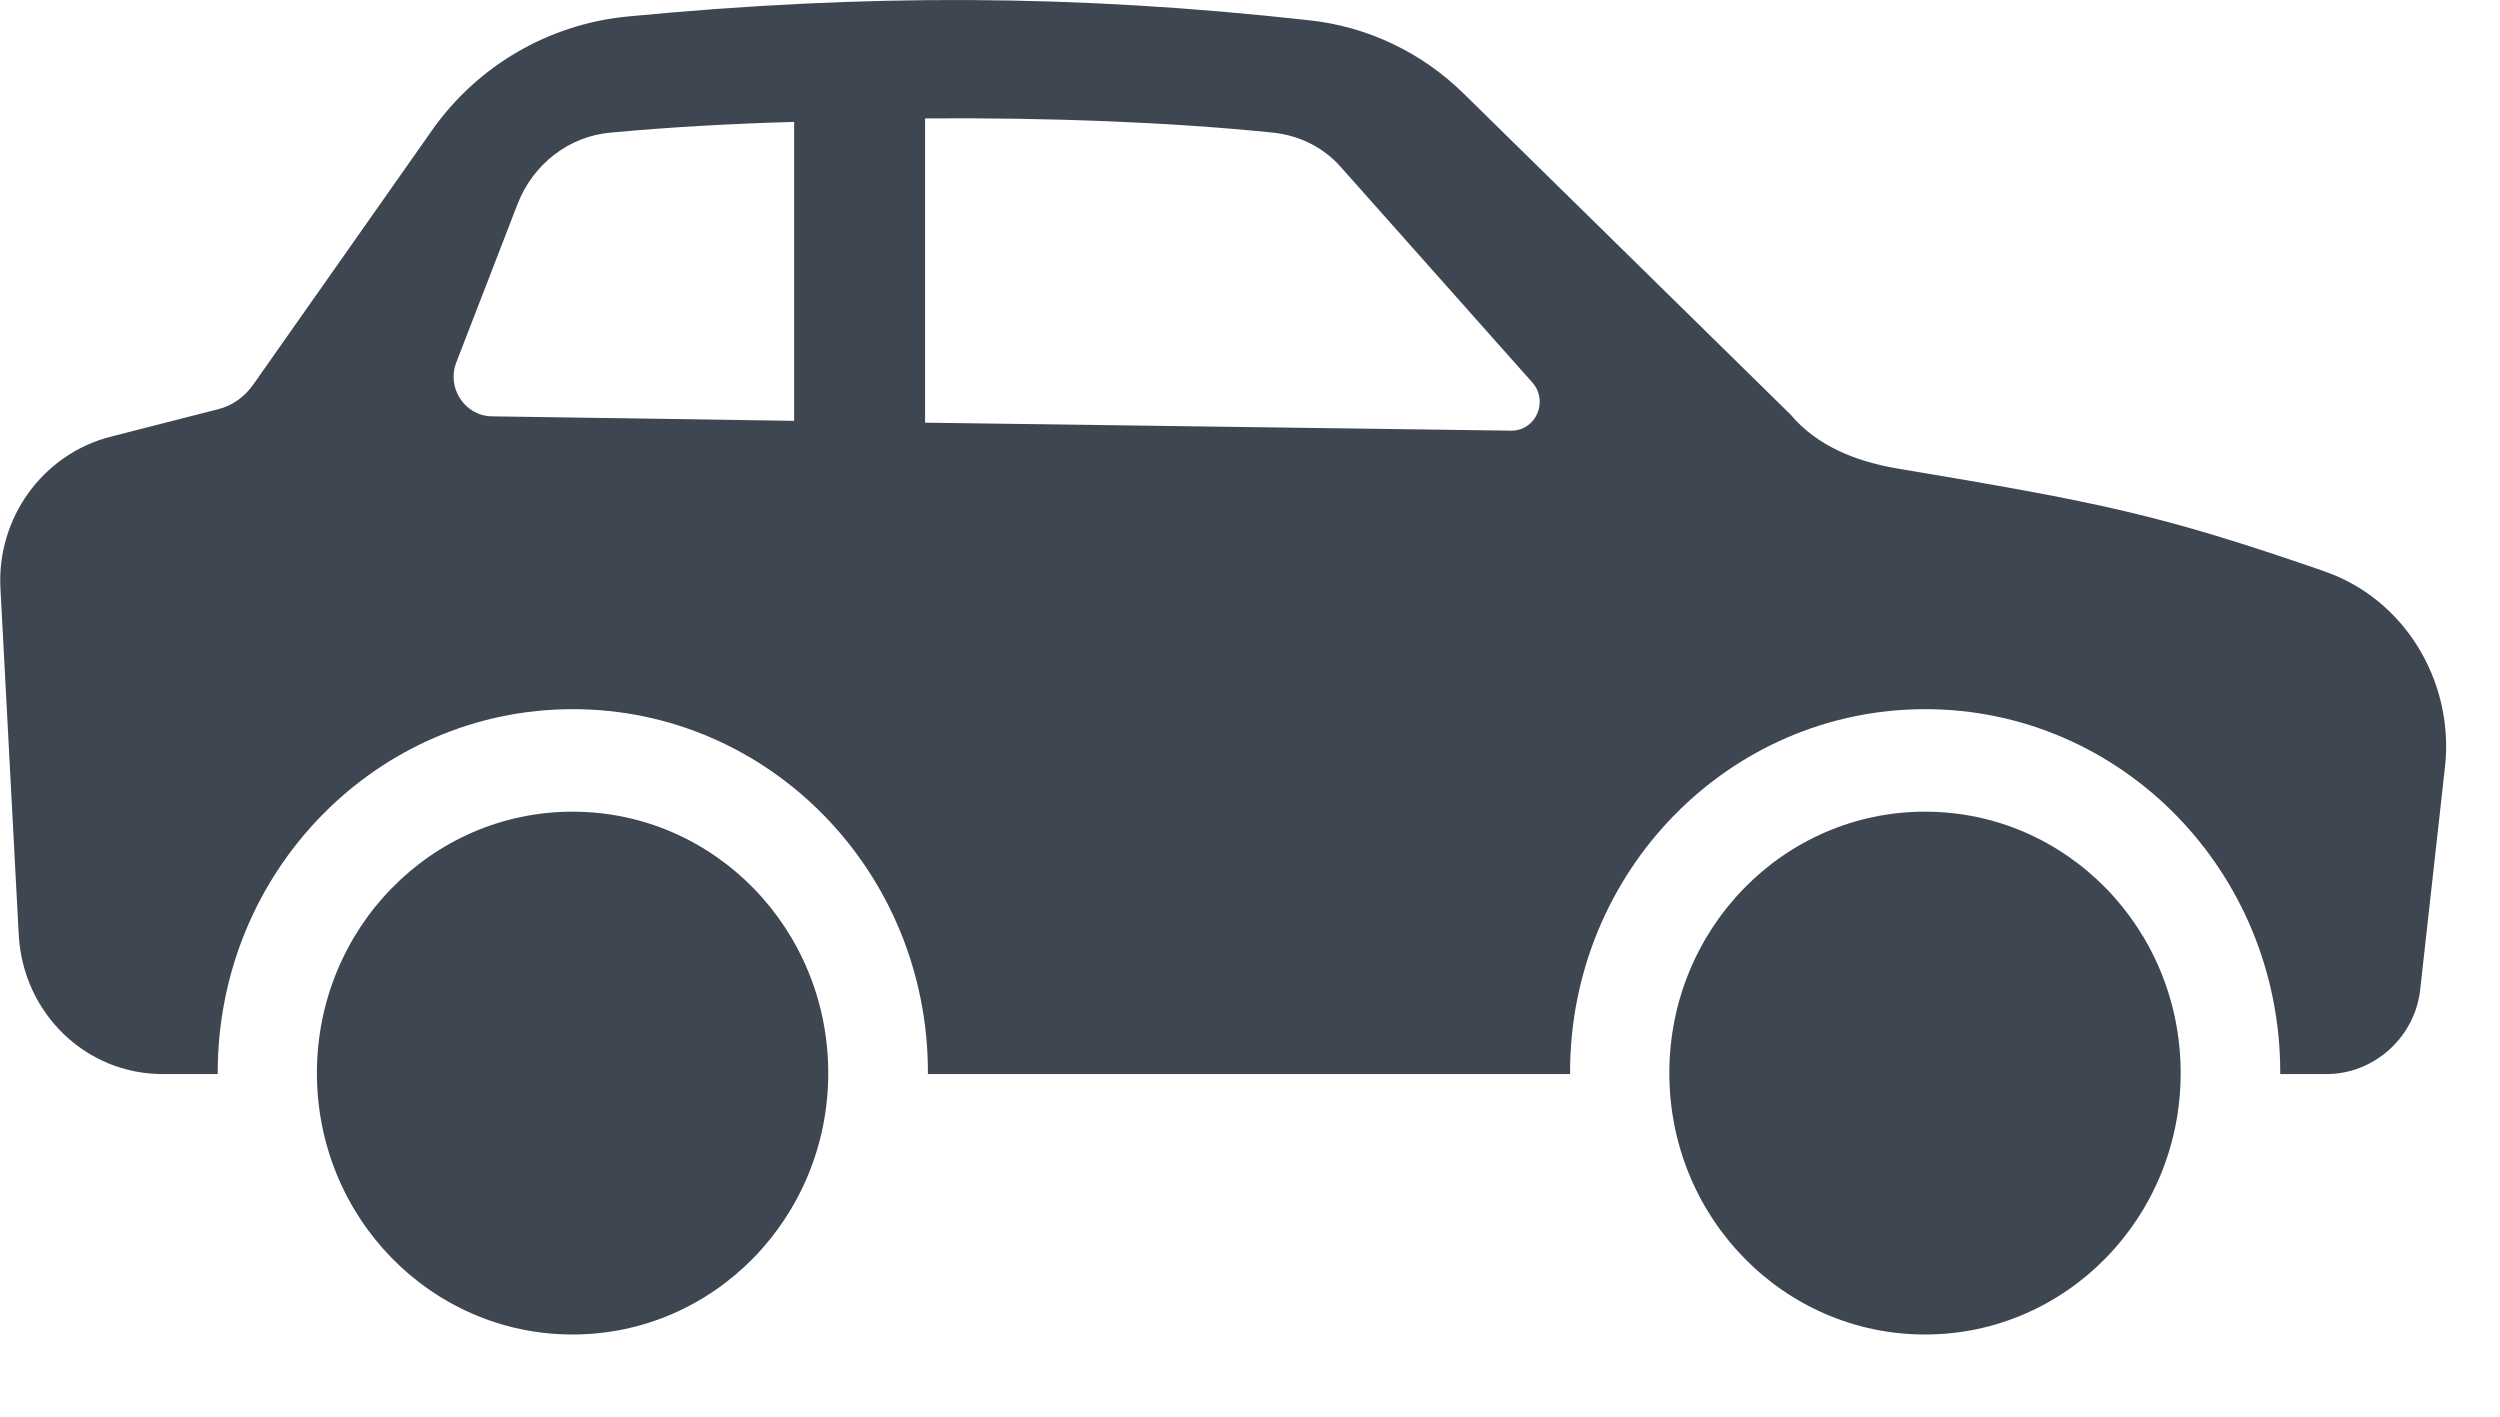 <svg fill="none" height="17" viewBox="0 0 30 17" width="30" xmlns="http://www.w3.org/2000/svg"><g fill="#3e4651"><path d="m23.1 9.74c-1.696 0-3.068 1.403-3.068 3.137 0 1.735 1.372 3.137 3.068 3.137s3.068-1.403 3.068-3.137c0-1.735-1.372-3.137-3.068-3.137z"/><path d="m6.871 9.74c-1.696 0-3.068 1.403-3.068 3.137 0 1.735 1.372 3.137 3.068 3.137s3.068-1.403 3.068-3.137c0-1.735-1.372-3.137-3.068-3.137z"/><path d="m27.874 6.849c-1.958-.675-2.639-.814-5.13-1.231-.482-.086-.942-.268-1.256-.642l-3.926-3.855c-.503-.493-1.152-.803-1.853-.878-2.806-.311-5.319-.321-8.198-.043-.932.096-1.78.589-2.324 1.36l-2.146 3.052c-.105.15-.251.257-.429.3l-1.298.332c-.806.214-1.351.974-1.309 1.81l.22 4.165c.052.942.806 1.67 1.728 1.67h.66c0-.011 0-.011 0-.021 0-2.409 1.906-4.358 4.261-4.358 2.356 0 4.261 1.949 4.261 4.358v.021h7.706c0-.011 0-.011 0-.021 0-2.409 1.906-4.358 4.261-4.358s4.261 1.949 4.261 4.358v.021h.555c.555 0 1.037-.418 1.12-.974l.304-2.73c.105-1.028-.503-2.013-1.466-2.334zm-18.344-1.799-3.623-.054c-.325 0-.555-.343-.429-.653l.733-1.895c.188-.482.618-.814 1.12-.857.691-.064 1.434-.107 2.199-.128zm8.607.118-7.036-.096v-3.651c1.466-.011 2.932.043 4.178.171.304.032.597.171.806.407l2.303 2.591c.199.225.042.578-.251.578z"/></g></svg>